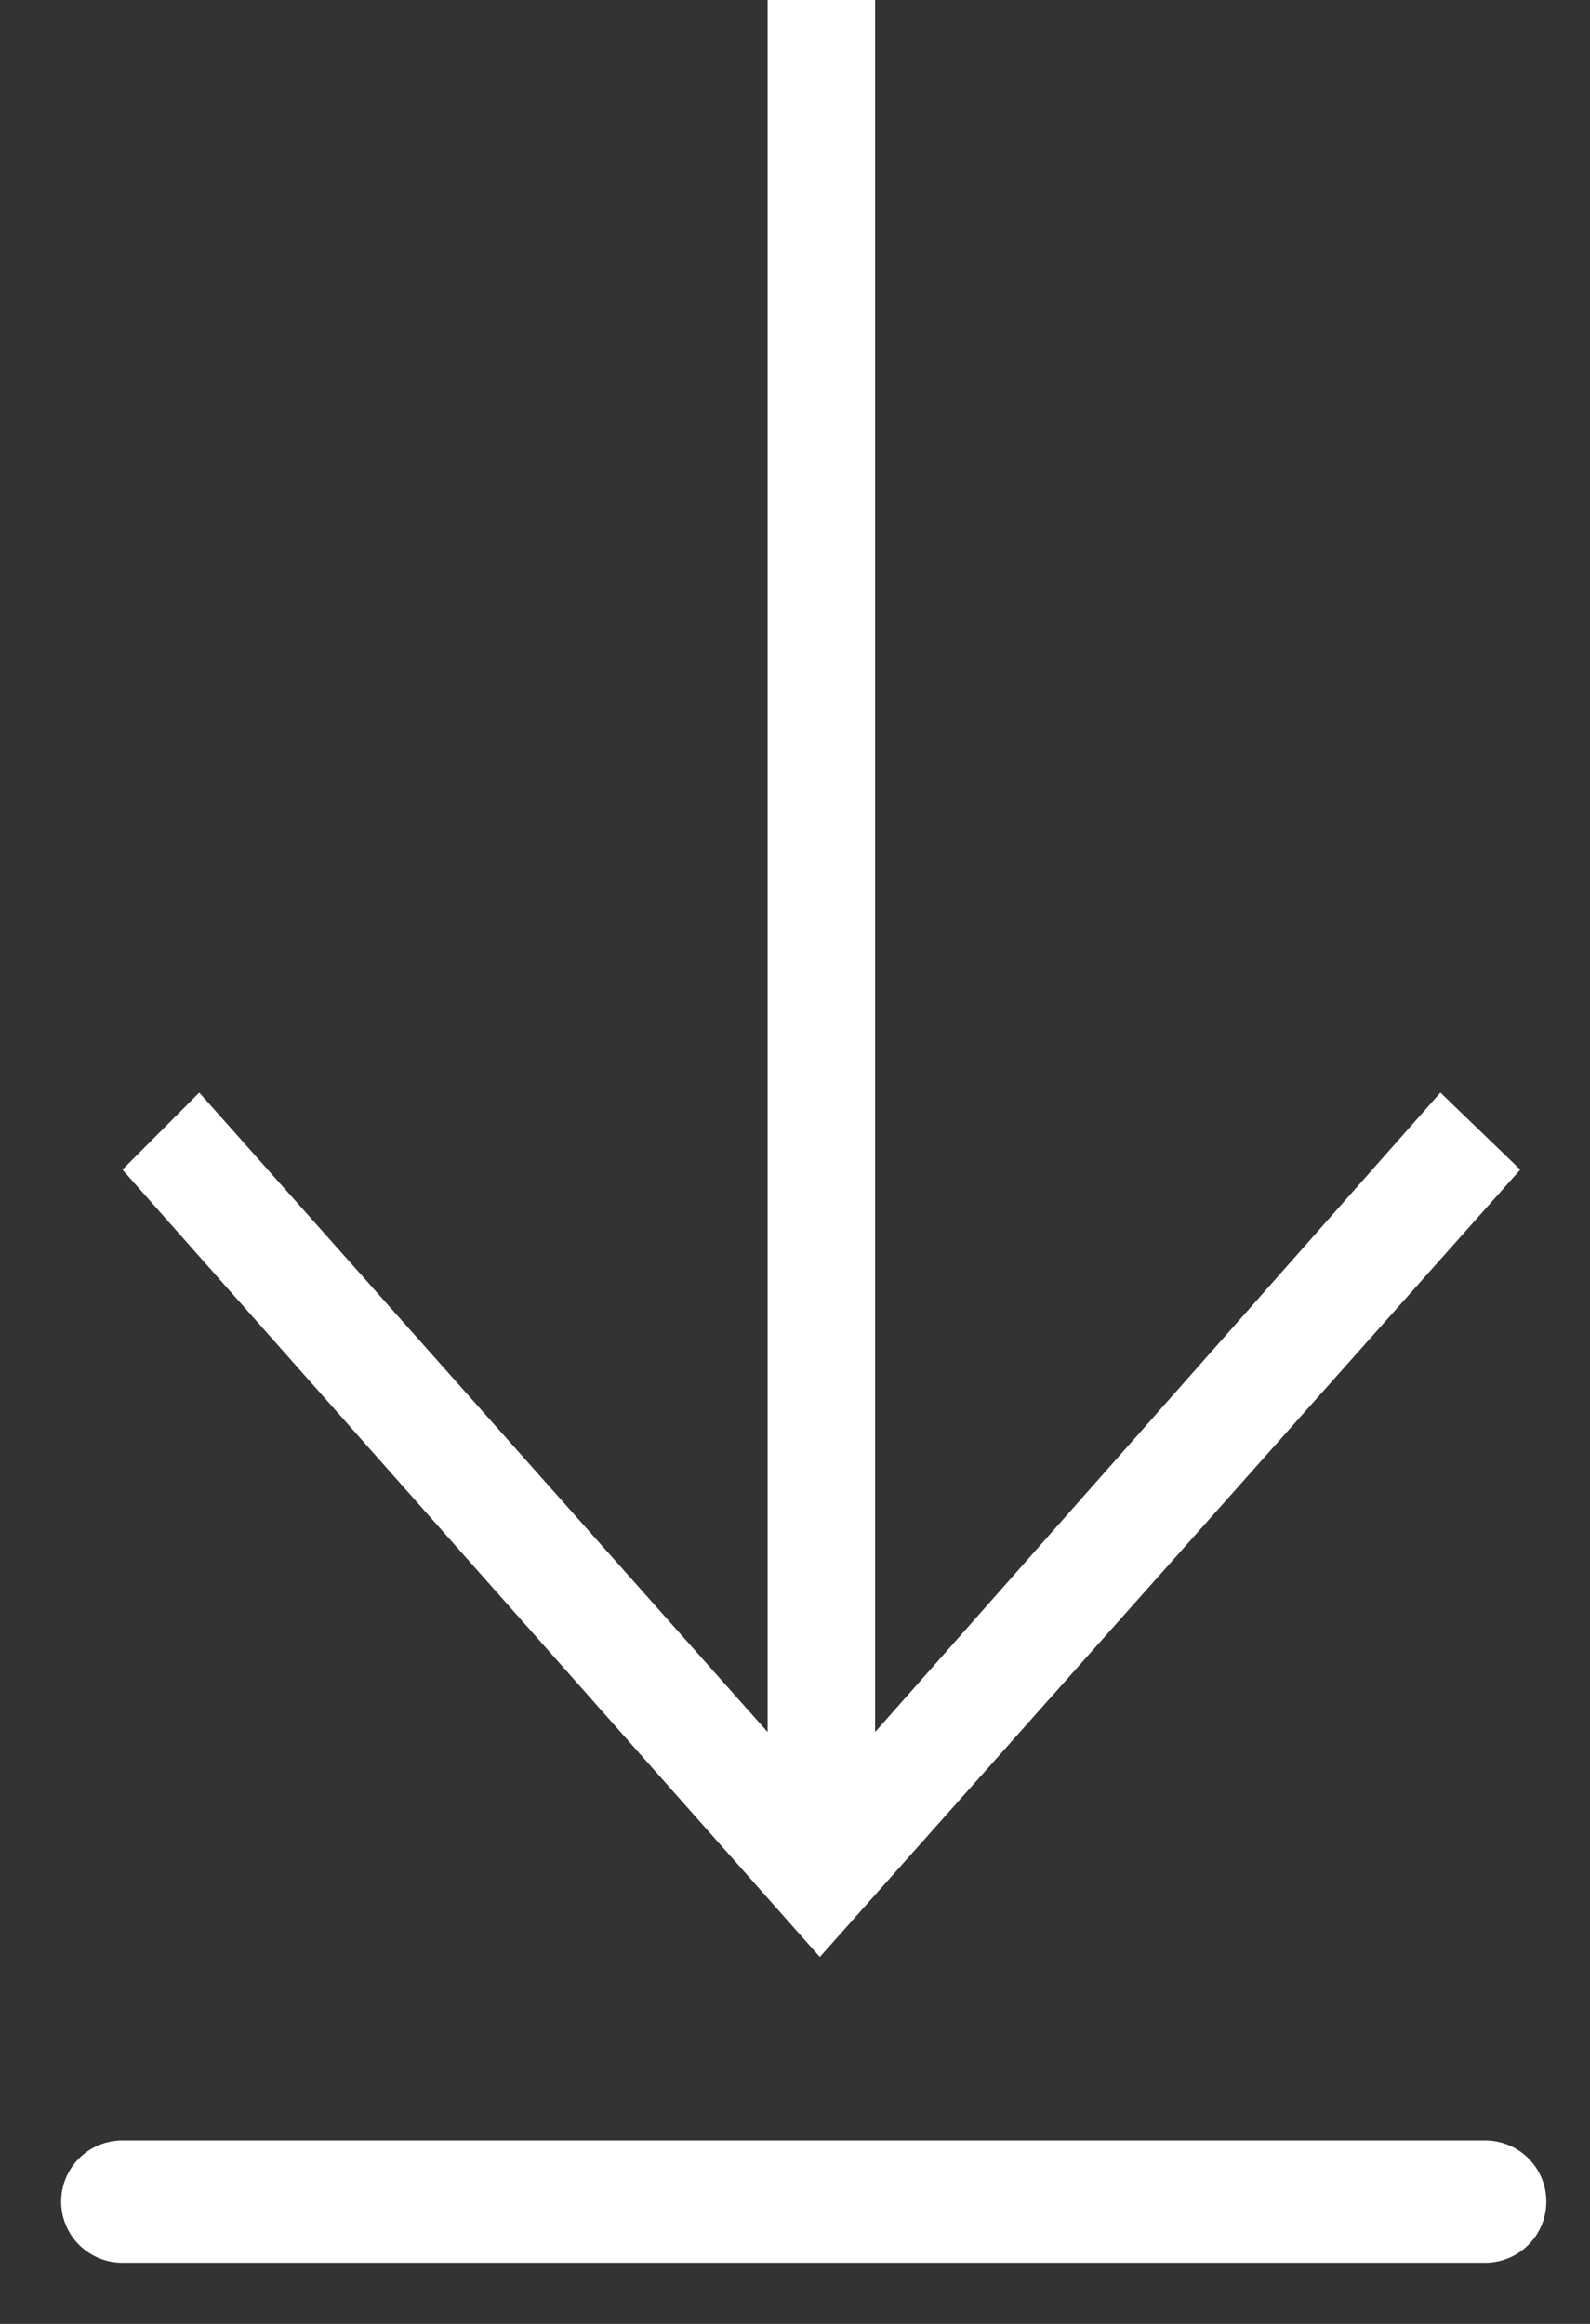 <svg width="13" height="19" viewBox="0 0 13 19" fill="none" xmlns="http://www.w3.org/2000/svg">
<rect x="0" y="0" width="13" height="19" fill="#333333" stroke="none"/>
<path d="M12.143 18H1" stroke="white" stroke-linecap="round" stroke-linejoin="round"/>
<path d="M6.703 16L12.43 9.563L11.777 8.933L7.155 14.161L7.155 6.29004e-08L6.276 7.33838e-08L6.276 14.161L1.629 8.933L1.001 9.563L6.703 16Z" fill="white"/>
</svg>
